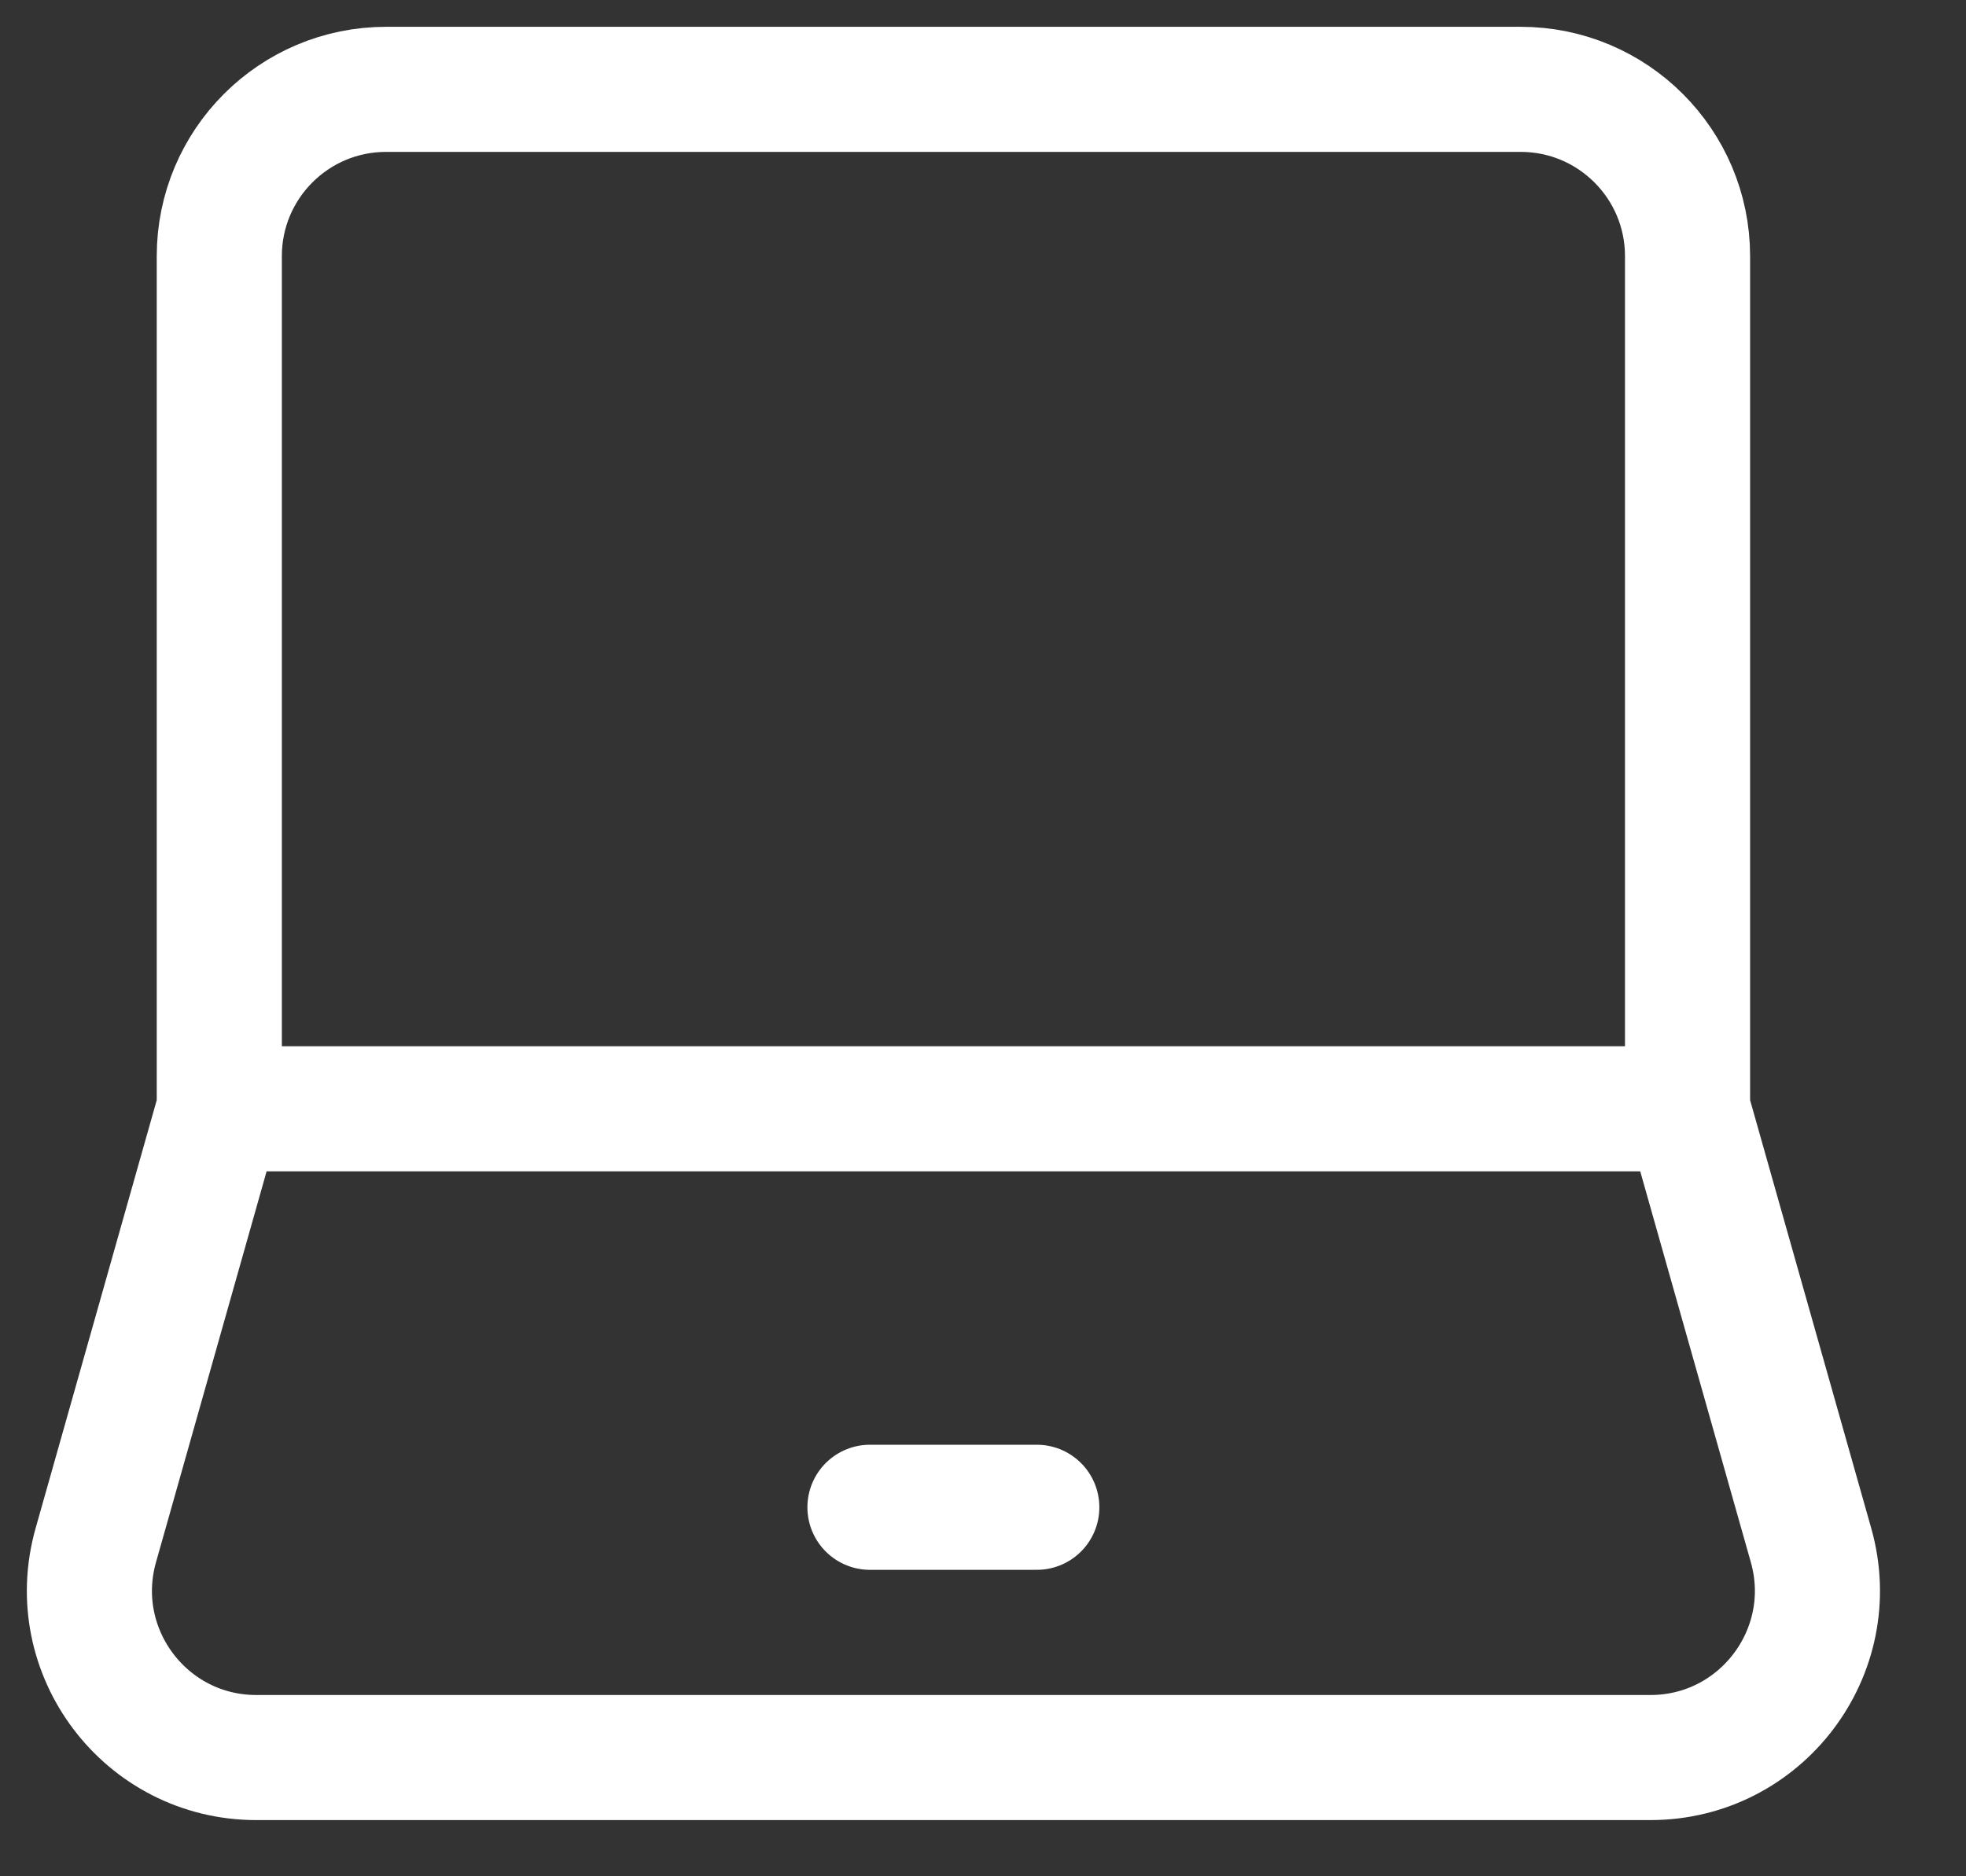 <svg width="22" height="21" viewBox="0 0 22 21" fill="none" xmlns="http://www.w3.org/2000/svg">
<rect x="0" y="0" width="22" height="21" fill="#333333" stroke="none"/>
<path d="M2.454 12.41V2.867C2.454 1.836 3.289 1 4.321 1H17.017C18.048 1 18.884 1.836 18.884 2.867V12.41M2.454 12.41H18.884M2.454 12.41L1.072 17.295C0.735 18.487 1.63 19.671 2.868 19.671H18.469C19.707 19.671 20.603 18.487 20.266 17.295L18.884 12.41" stroke="white" stroke-width="1.4"/>
<path d="M9.735 16.87H11.602" stroke="white" stroke-width="1.4" stroke-linecap="round" stroke-linejoin="round"/>
</svg>
